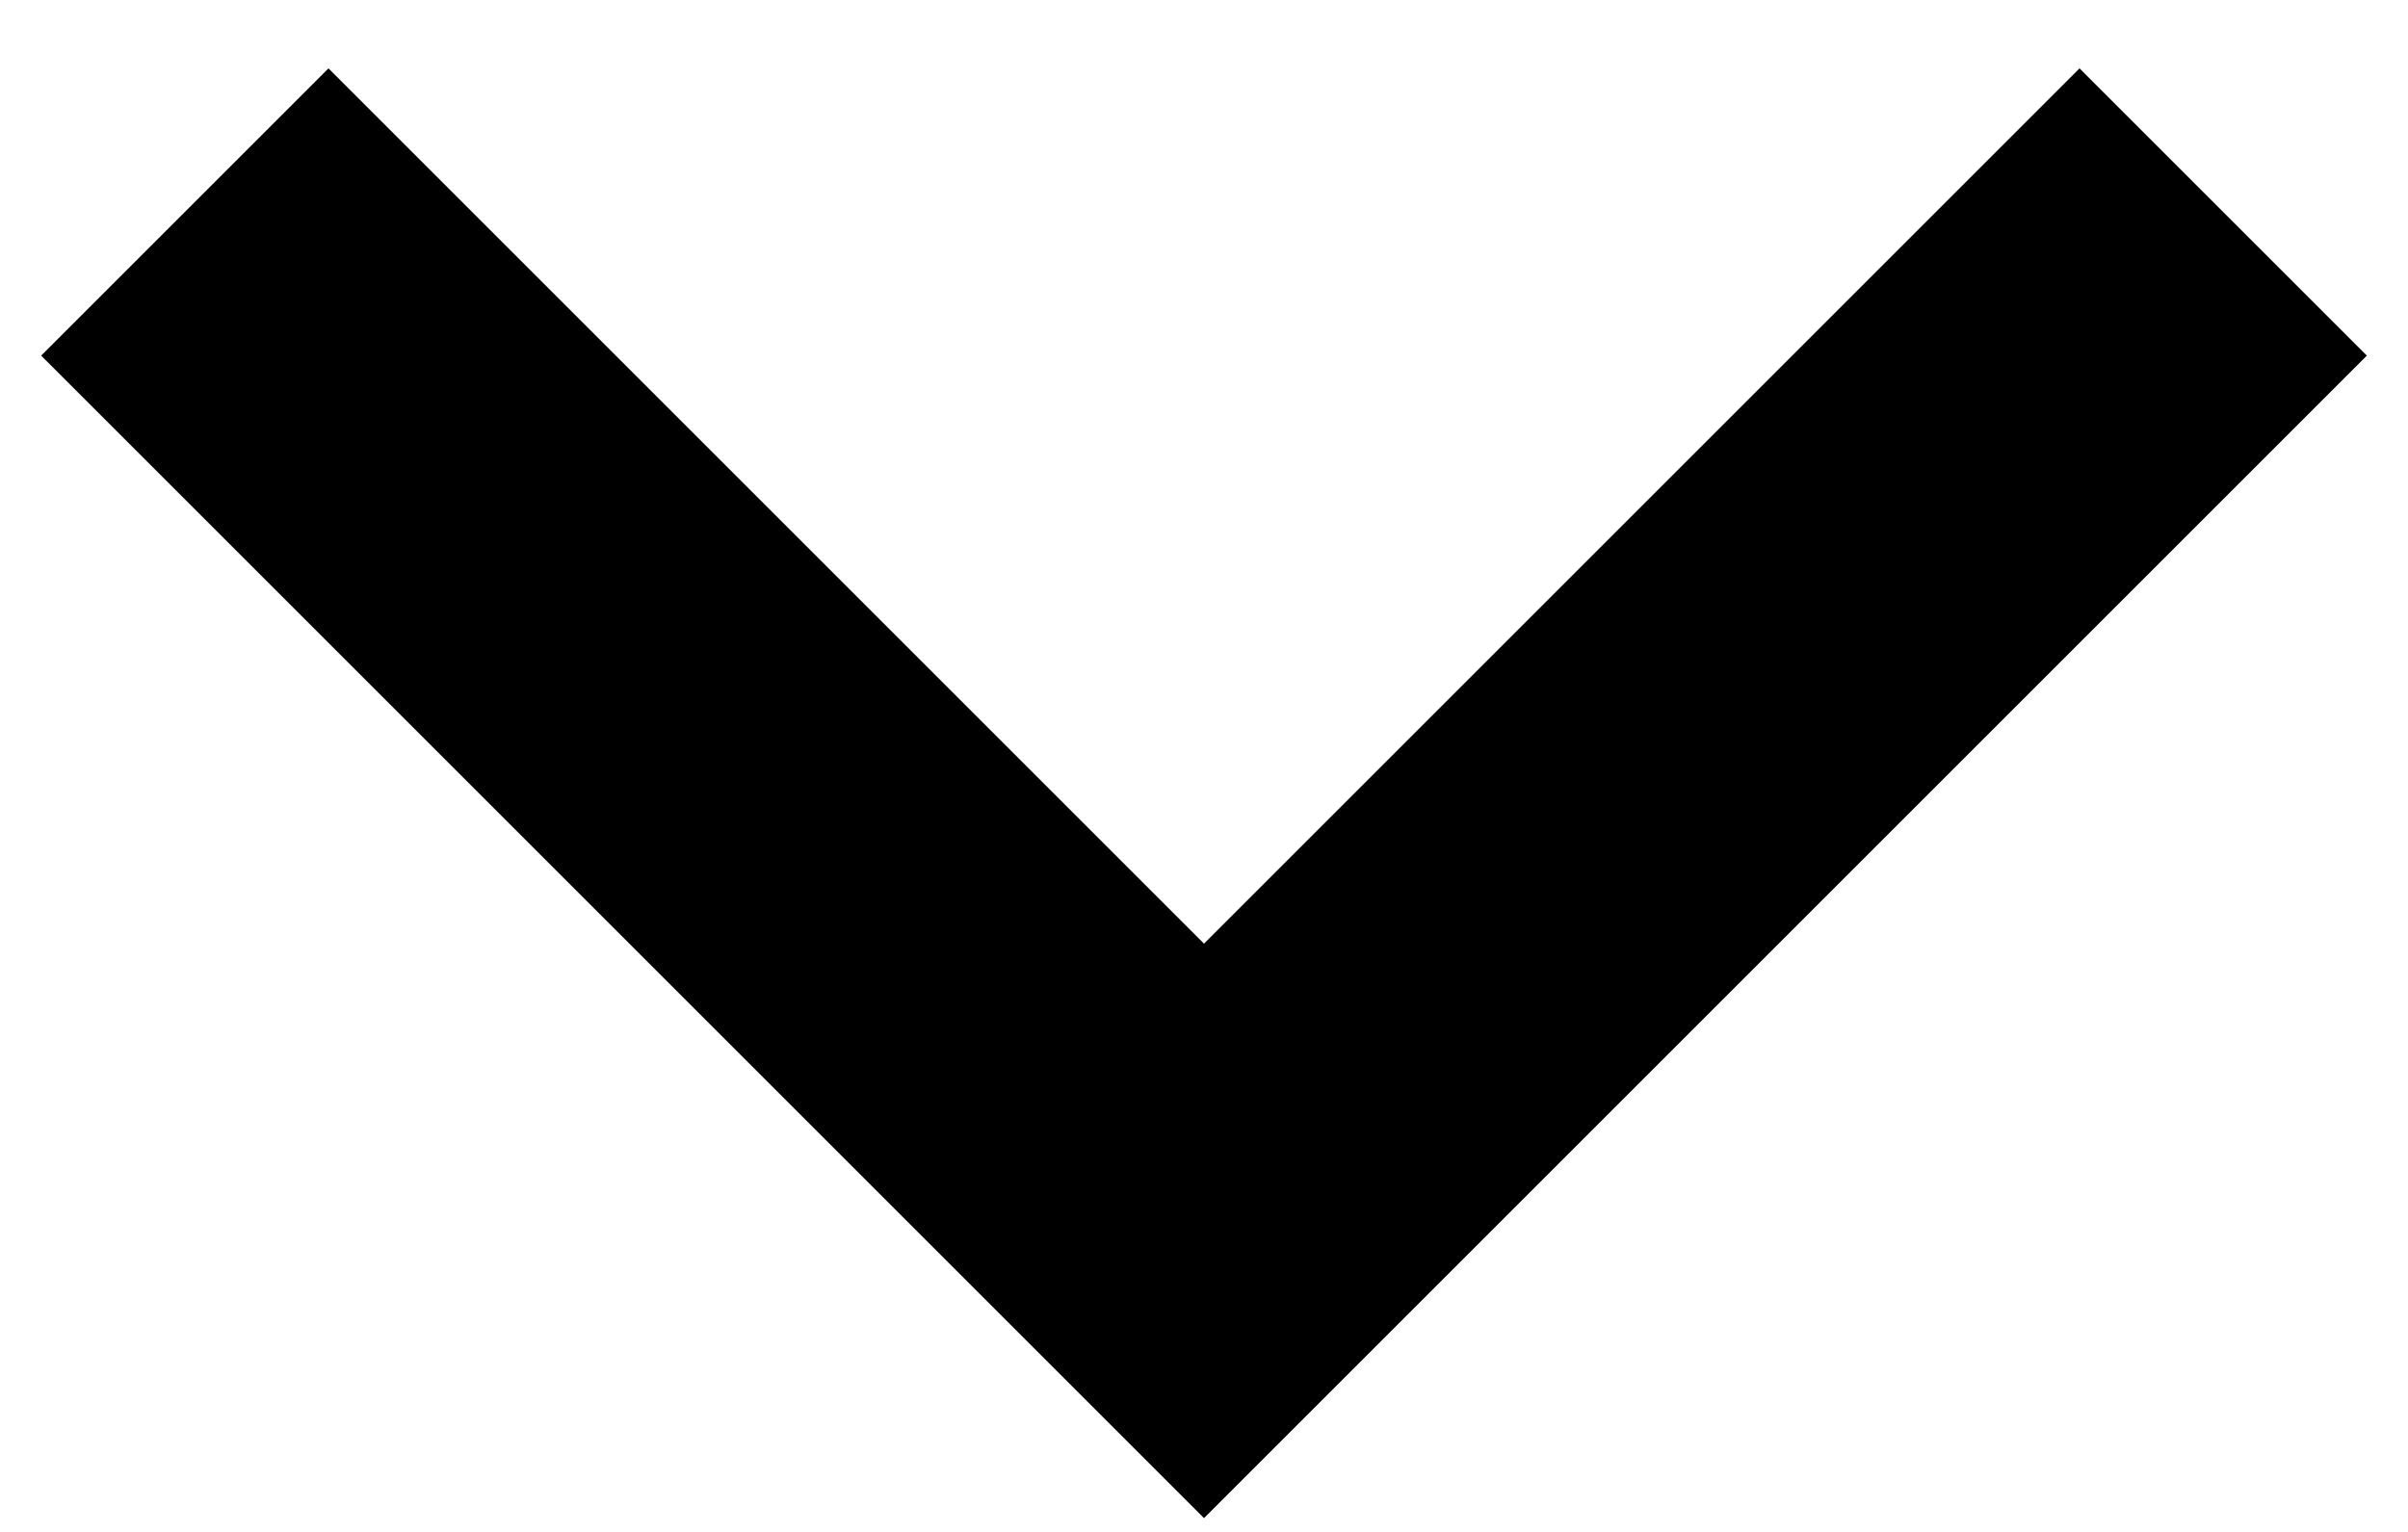 <svg width="22" height="14" viewBox="0 0 22 14" fill="none" xmlns="http://www.w3.org/2000/svg">
<path d="M11 8.624L3.001 0.625L0.376 3.25L11 13.874L21.624 3.25L18.999 0.625L11 8.624Z" fill="black"/>
</svg>
